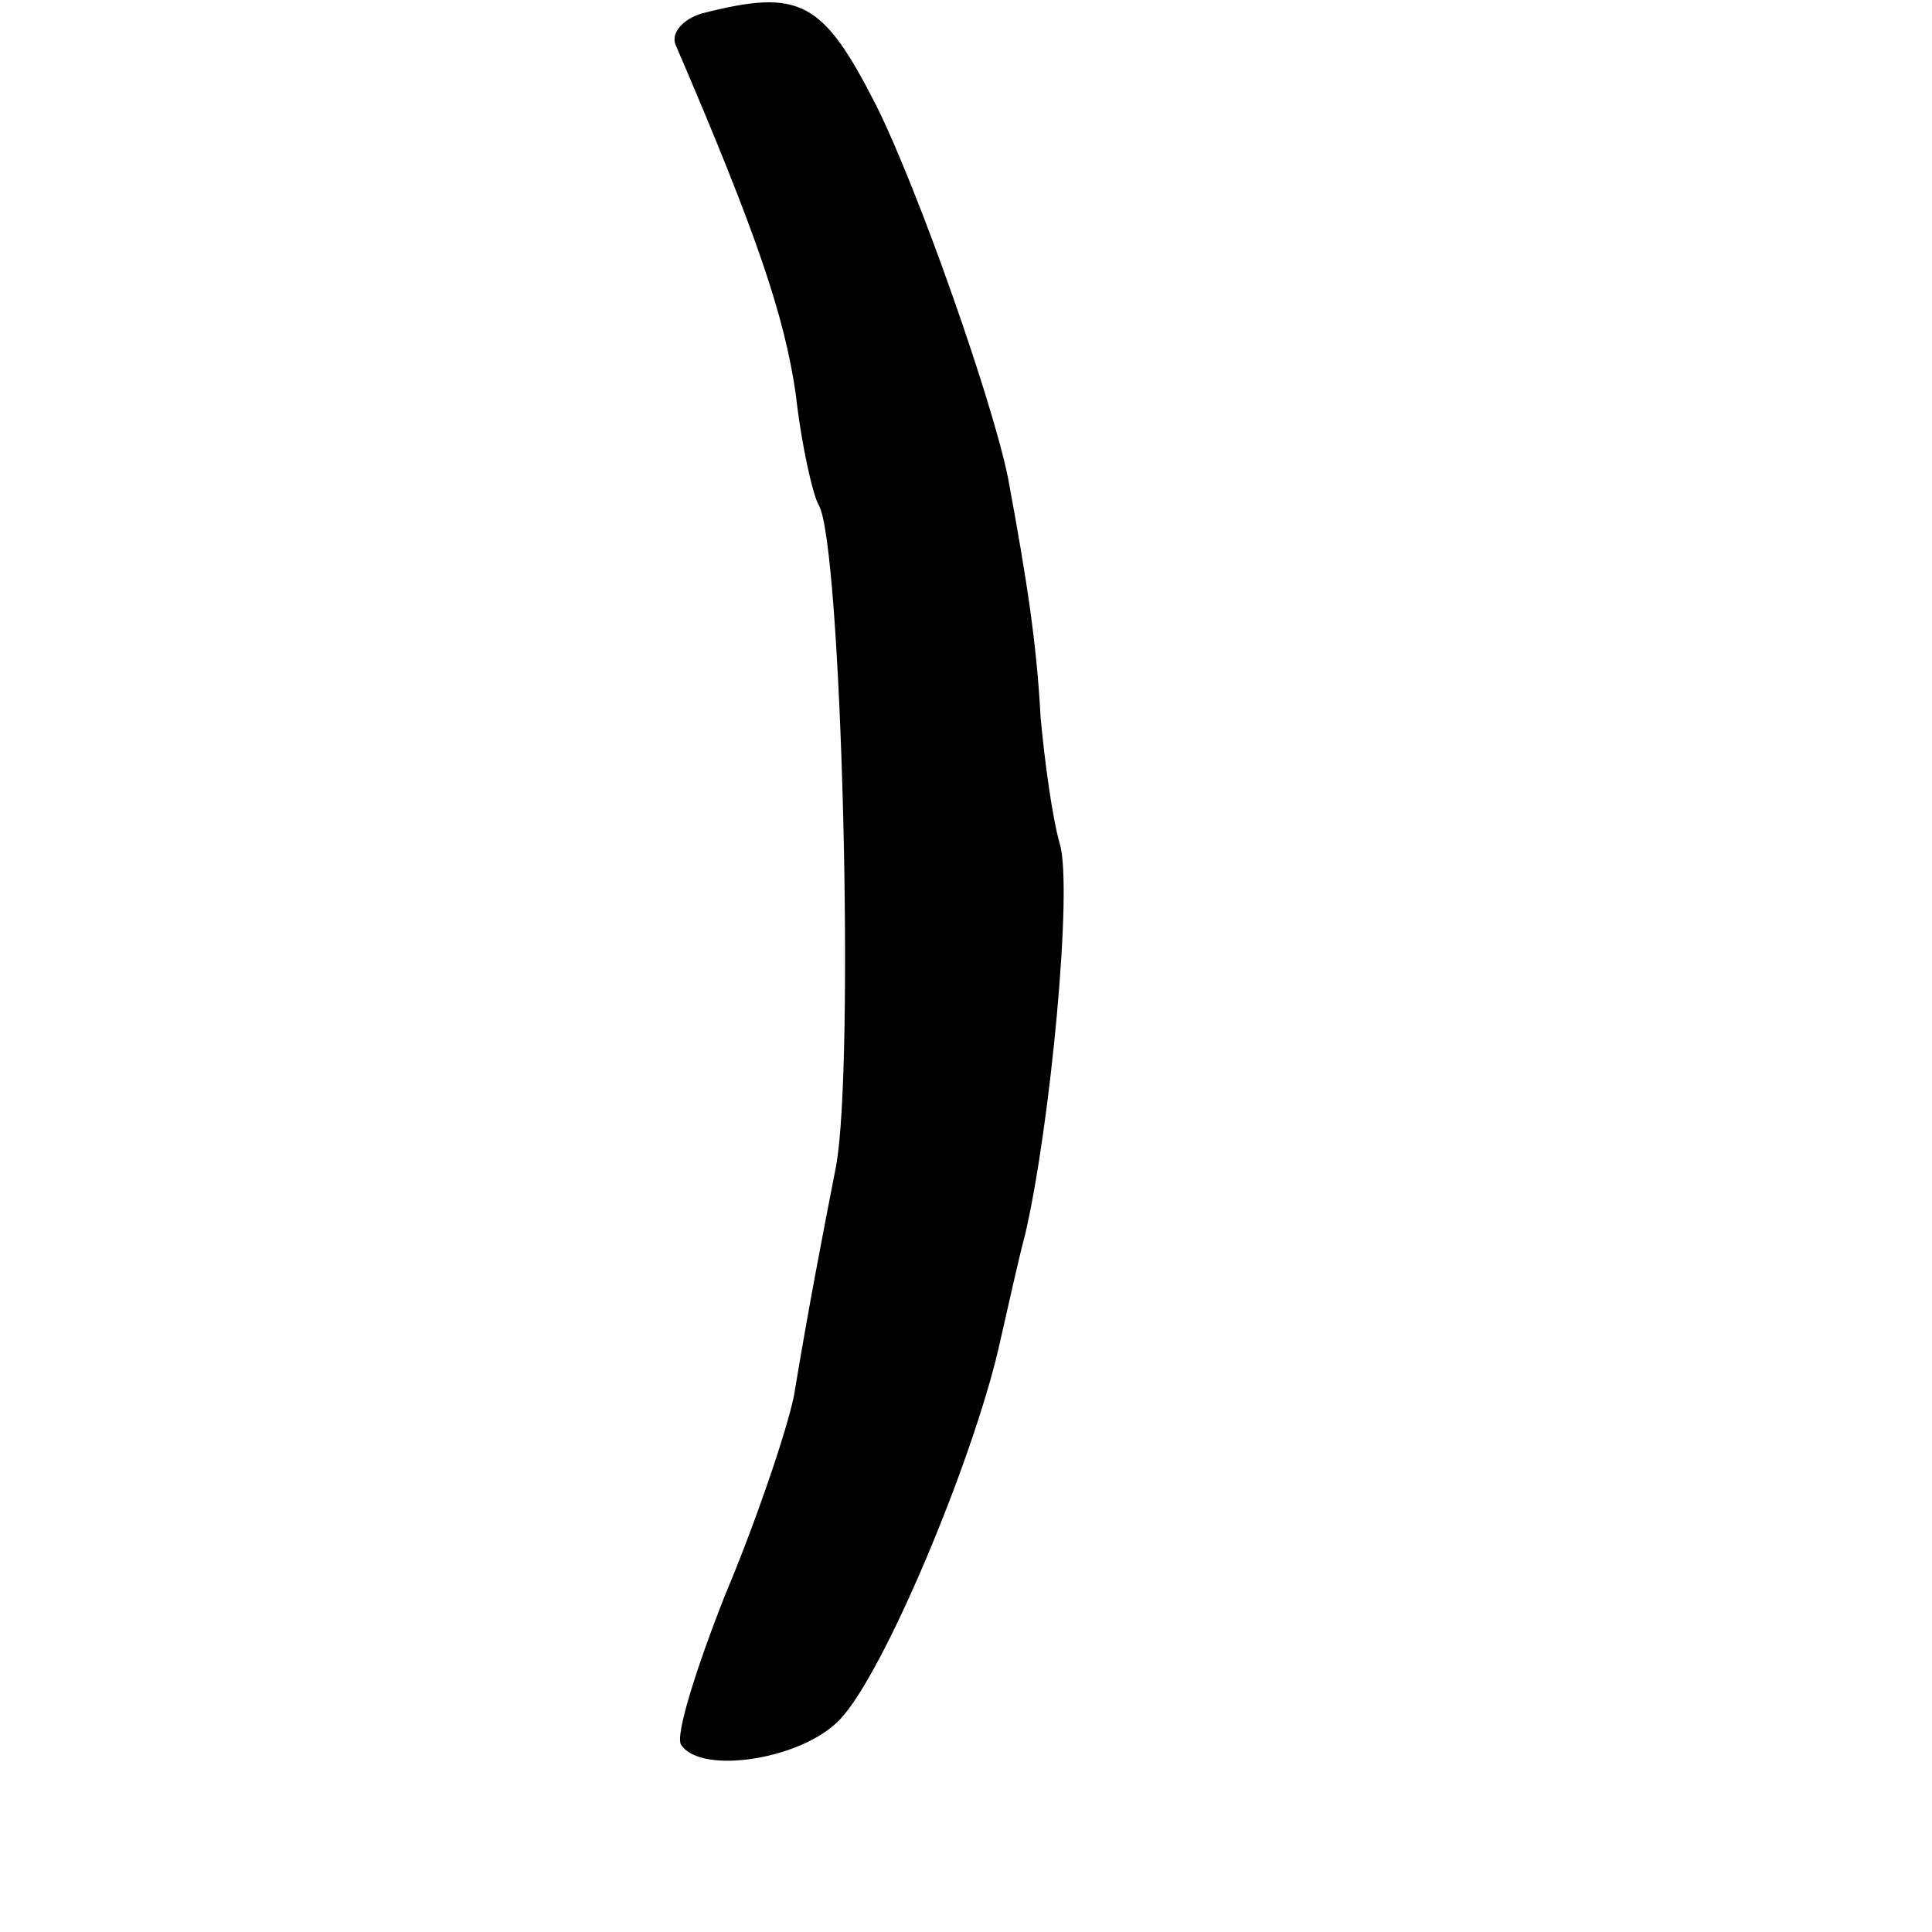 <?xml version="1.0" standalone="no"?>
<!DOCTYPE svg PUBLIC "-//W3C//DTD SVG 20010904//EN"
 "http://www.w3.org/TR/2001/REC-SVG-20010904/DTD/svg10.dtd">
<svg version="1.0" xmlns="http://www.w3.org/2000/svg"
 width="101pt" height="101pt" viewBox="0 0 101 101"
 preserveAspectRatio="xMidYMid meet">
<g transform="translate(0,101) scale(0.1,-0.1)"
fill="#000000" stroke="none">
<path d="M367 1003 c-10 -3 -16 -10 -14 -16 43 -100 57 -142 63 -183 3 -27 9
-53 12 -58 12 -20 19 -293 9 -346 -8 -41 -14 -72 -22 -120 -4 -19 -20 -66 -36
-104 -15 -38 -26 -73 -23 -78 10 -16 63 -8 83 13 23 24 69 134 83 194 5 22 11
49 14 60 13 56 25 181 18 204 -4 14 -8 44 -10 66 -2 38 -7 71 -17 125 -8 40
-47 151 -69 195 -28 55 -40 61 -91 48z"/>
</g>
</svg>
